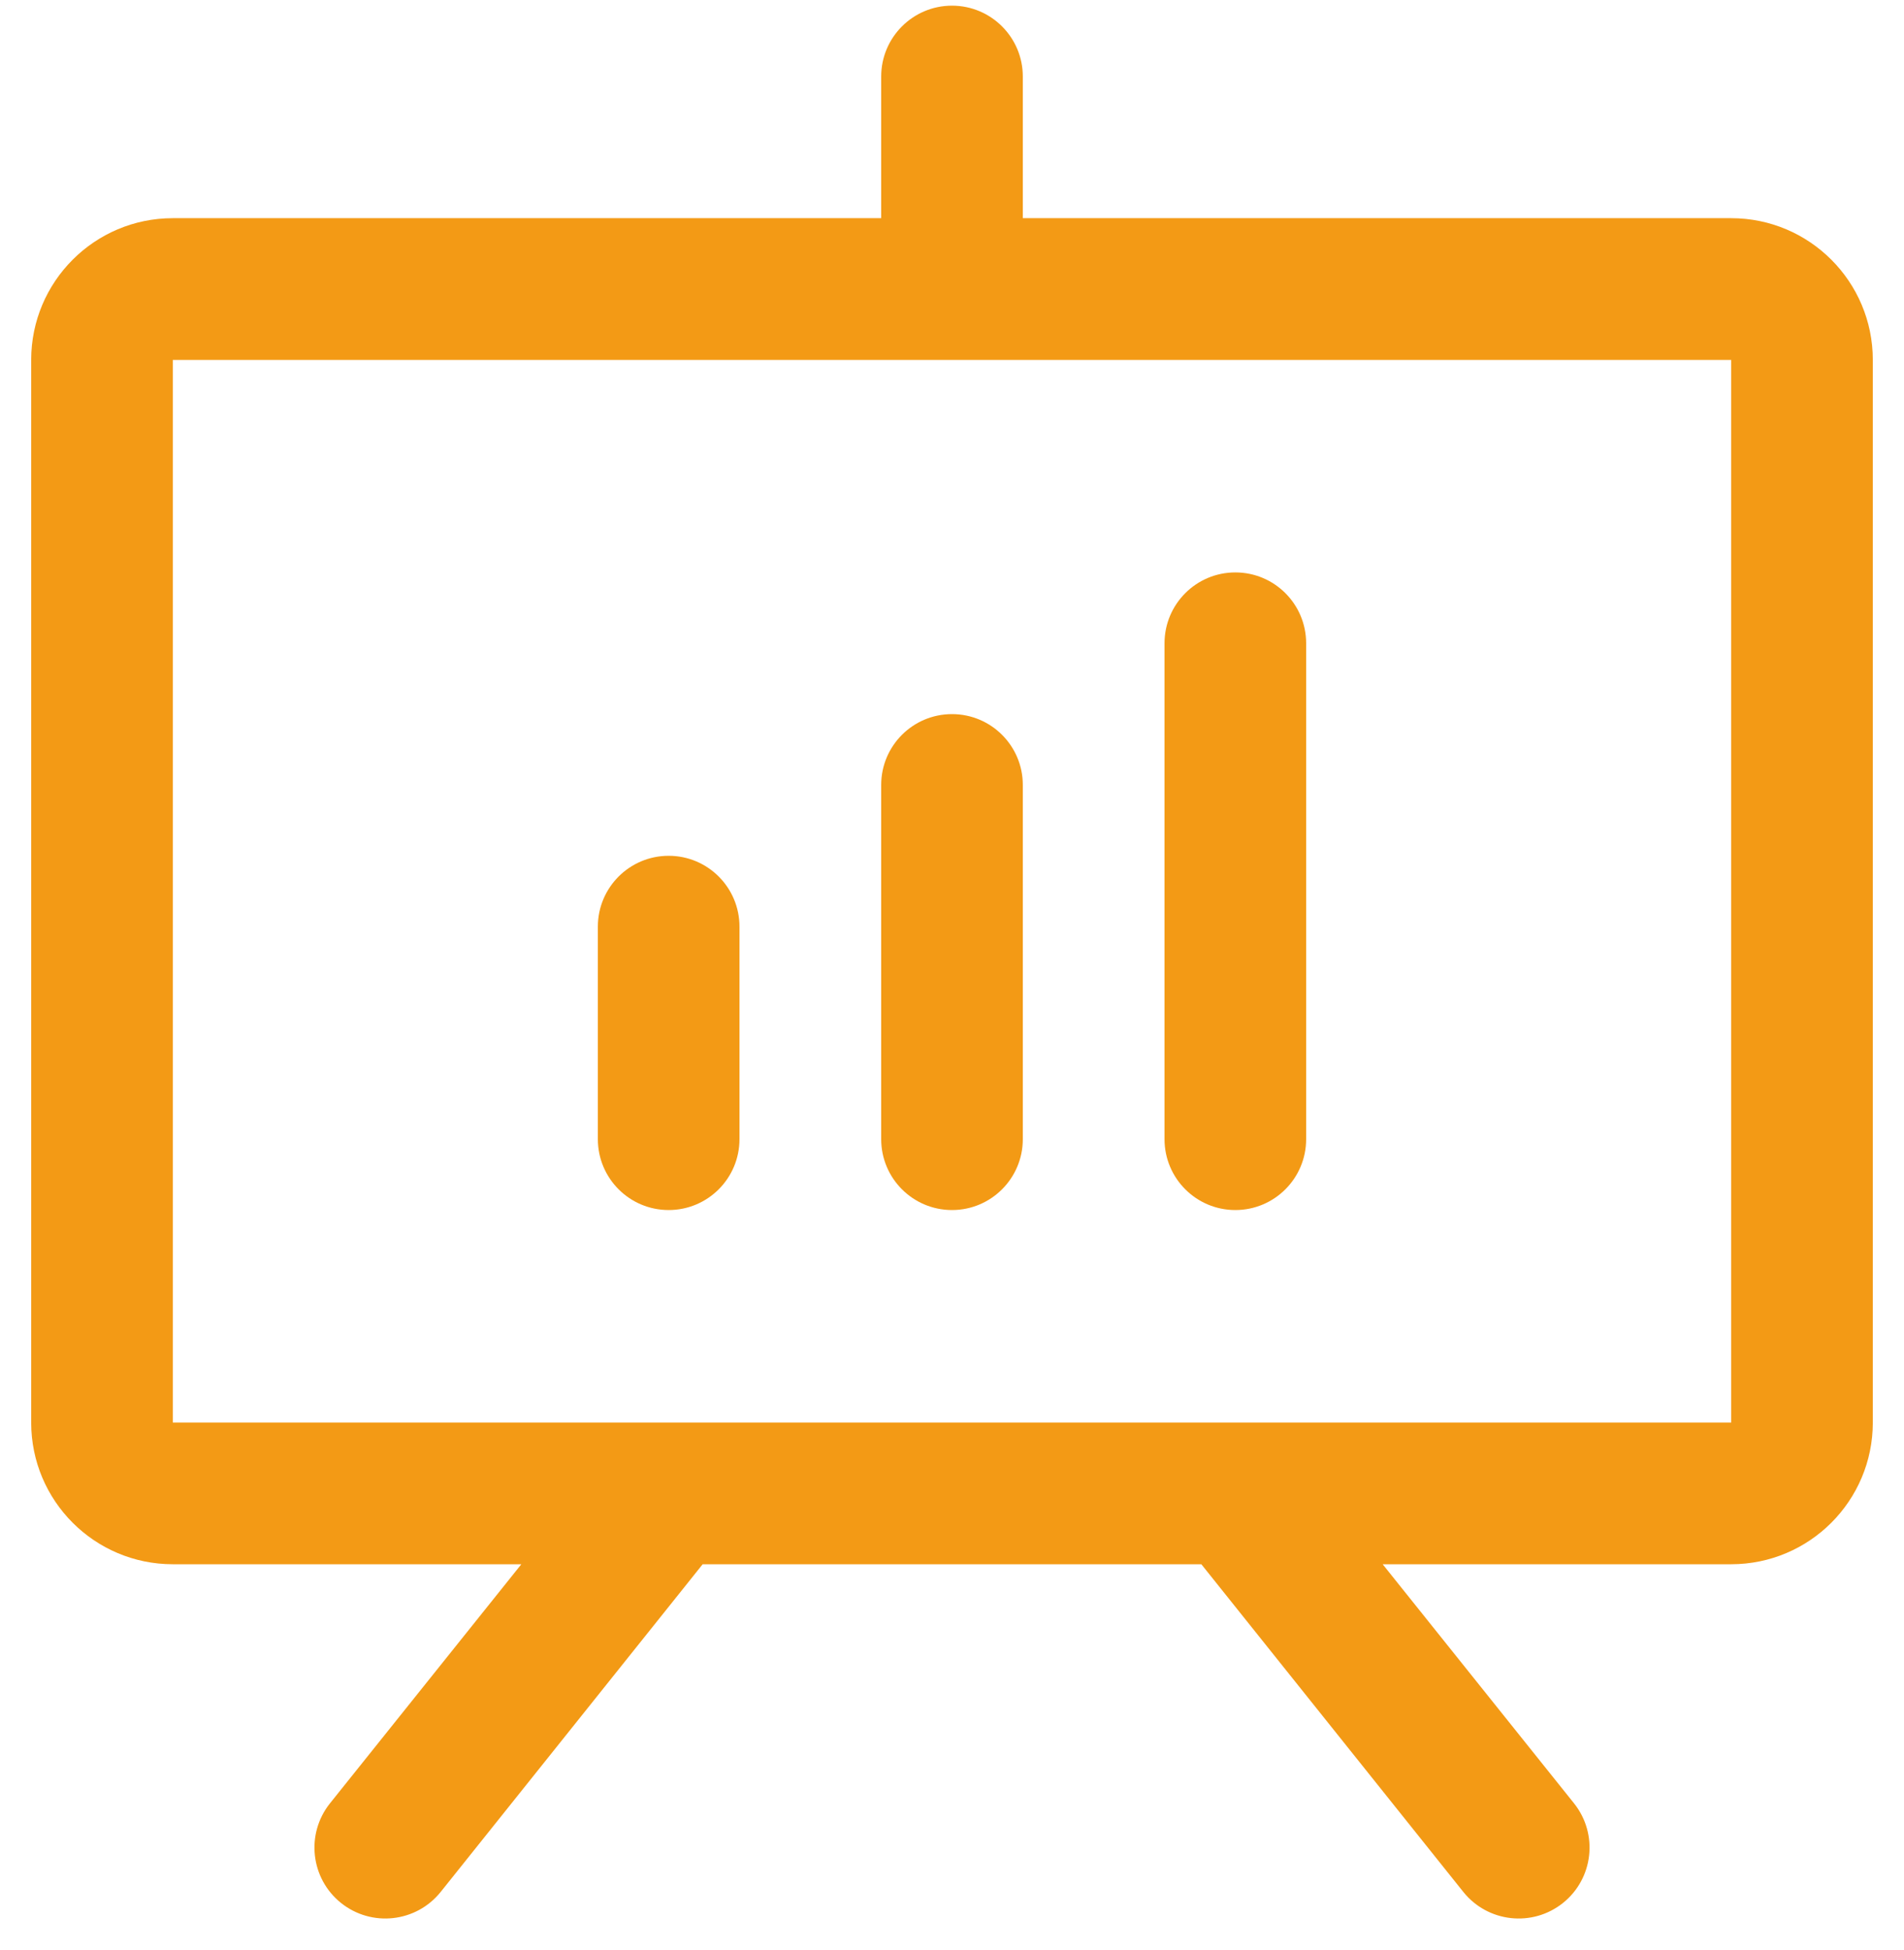 <svg width="42" height="43" viewBox="0 0 42 43" fill="none" xmlns="http://www.w3.org/2000/svg">
<path fill-rule="evenodd" clip-rule="evenodd" d="M38.188 4.812H22.562V1.688C22.562 0.825 21.863 0.125 21 0.125C20.137 0.125 19.438 0.825 19.438 1.688V4.812H3.812C2.087 4.812 0.688 6.212 0.688 7.938V31.375C0.688 33.101 2.087 34.5 3.812 34.5H11.5L7.279 39.773C6.74 40.448 6.849 41.431 7.523 41.971C8.198 42.51 9.181 42.401 9.721 41.727L15.5 34.5H26.5L32.279 41.727C32.819 42.401 33.802 42.51 34.477 41.971C35.151 41.431 35.26 40.448 34.721 39.773L30.5 34.5H38.188C39.913 34.5 41.312 33.101 41.312 31.375V7.938C41.312 6.212 39.913 4.812 38.188 4.812ZM38.188 31.375H3.812V7.938H38.188V31.375ZM16.312 20.438V25.125C16.312 25.988 15.613 26.688 14.75 26.688C13.887 26.688 13.188 25.988 13.188 25.125V20.438C13.188 19.575 13.887 18.875 14.75 18.875C15.613 18.875 16.312 19.575 16.312 20.438ZM22.562 17.312V25.125C22.562 25.988 21.863 26.688 21 26.688C20.137 26.688 19.438 25.988 19.438 25.125V17.312C19.438 16.45 20.137 15.75 21 15.75C21.863 15.75 22.562 16.45 22.562 17.312ZM28.812 14.188V25.125C28.812 25.988 28.113 26.688 27.25 26.688C26.387 26.688 25.688 25.988 25.688 25.125V14.188C25.688 13.325 26.387 12.625 27.25 12.625C28.113 12.625 28.812 13.325 28.812 14.188Z" fill="#F39A15"/>
</svg>
